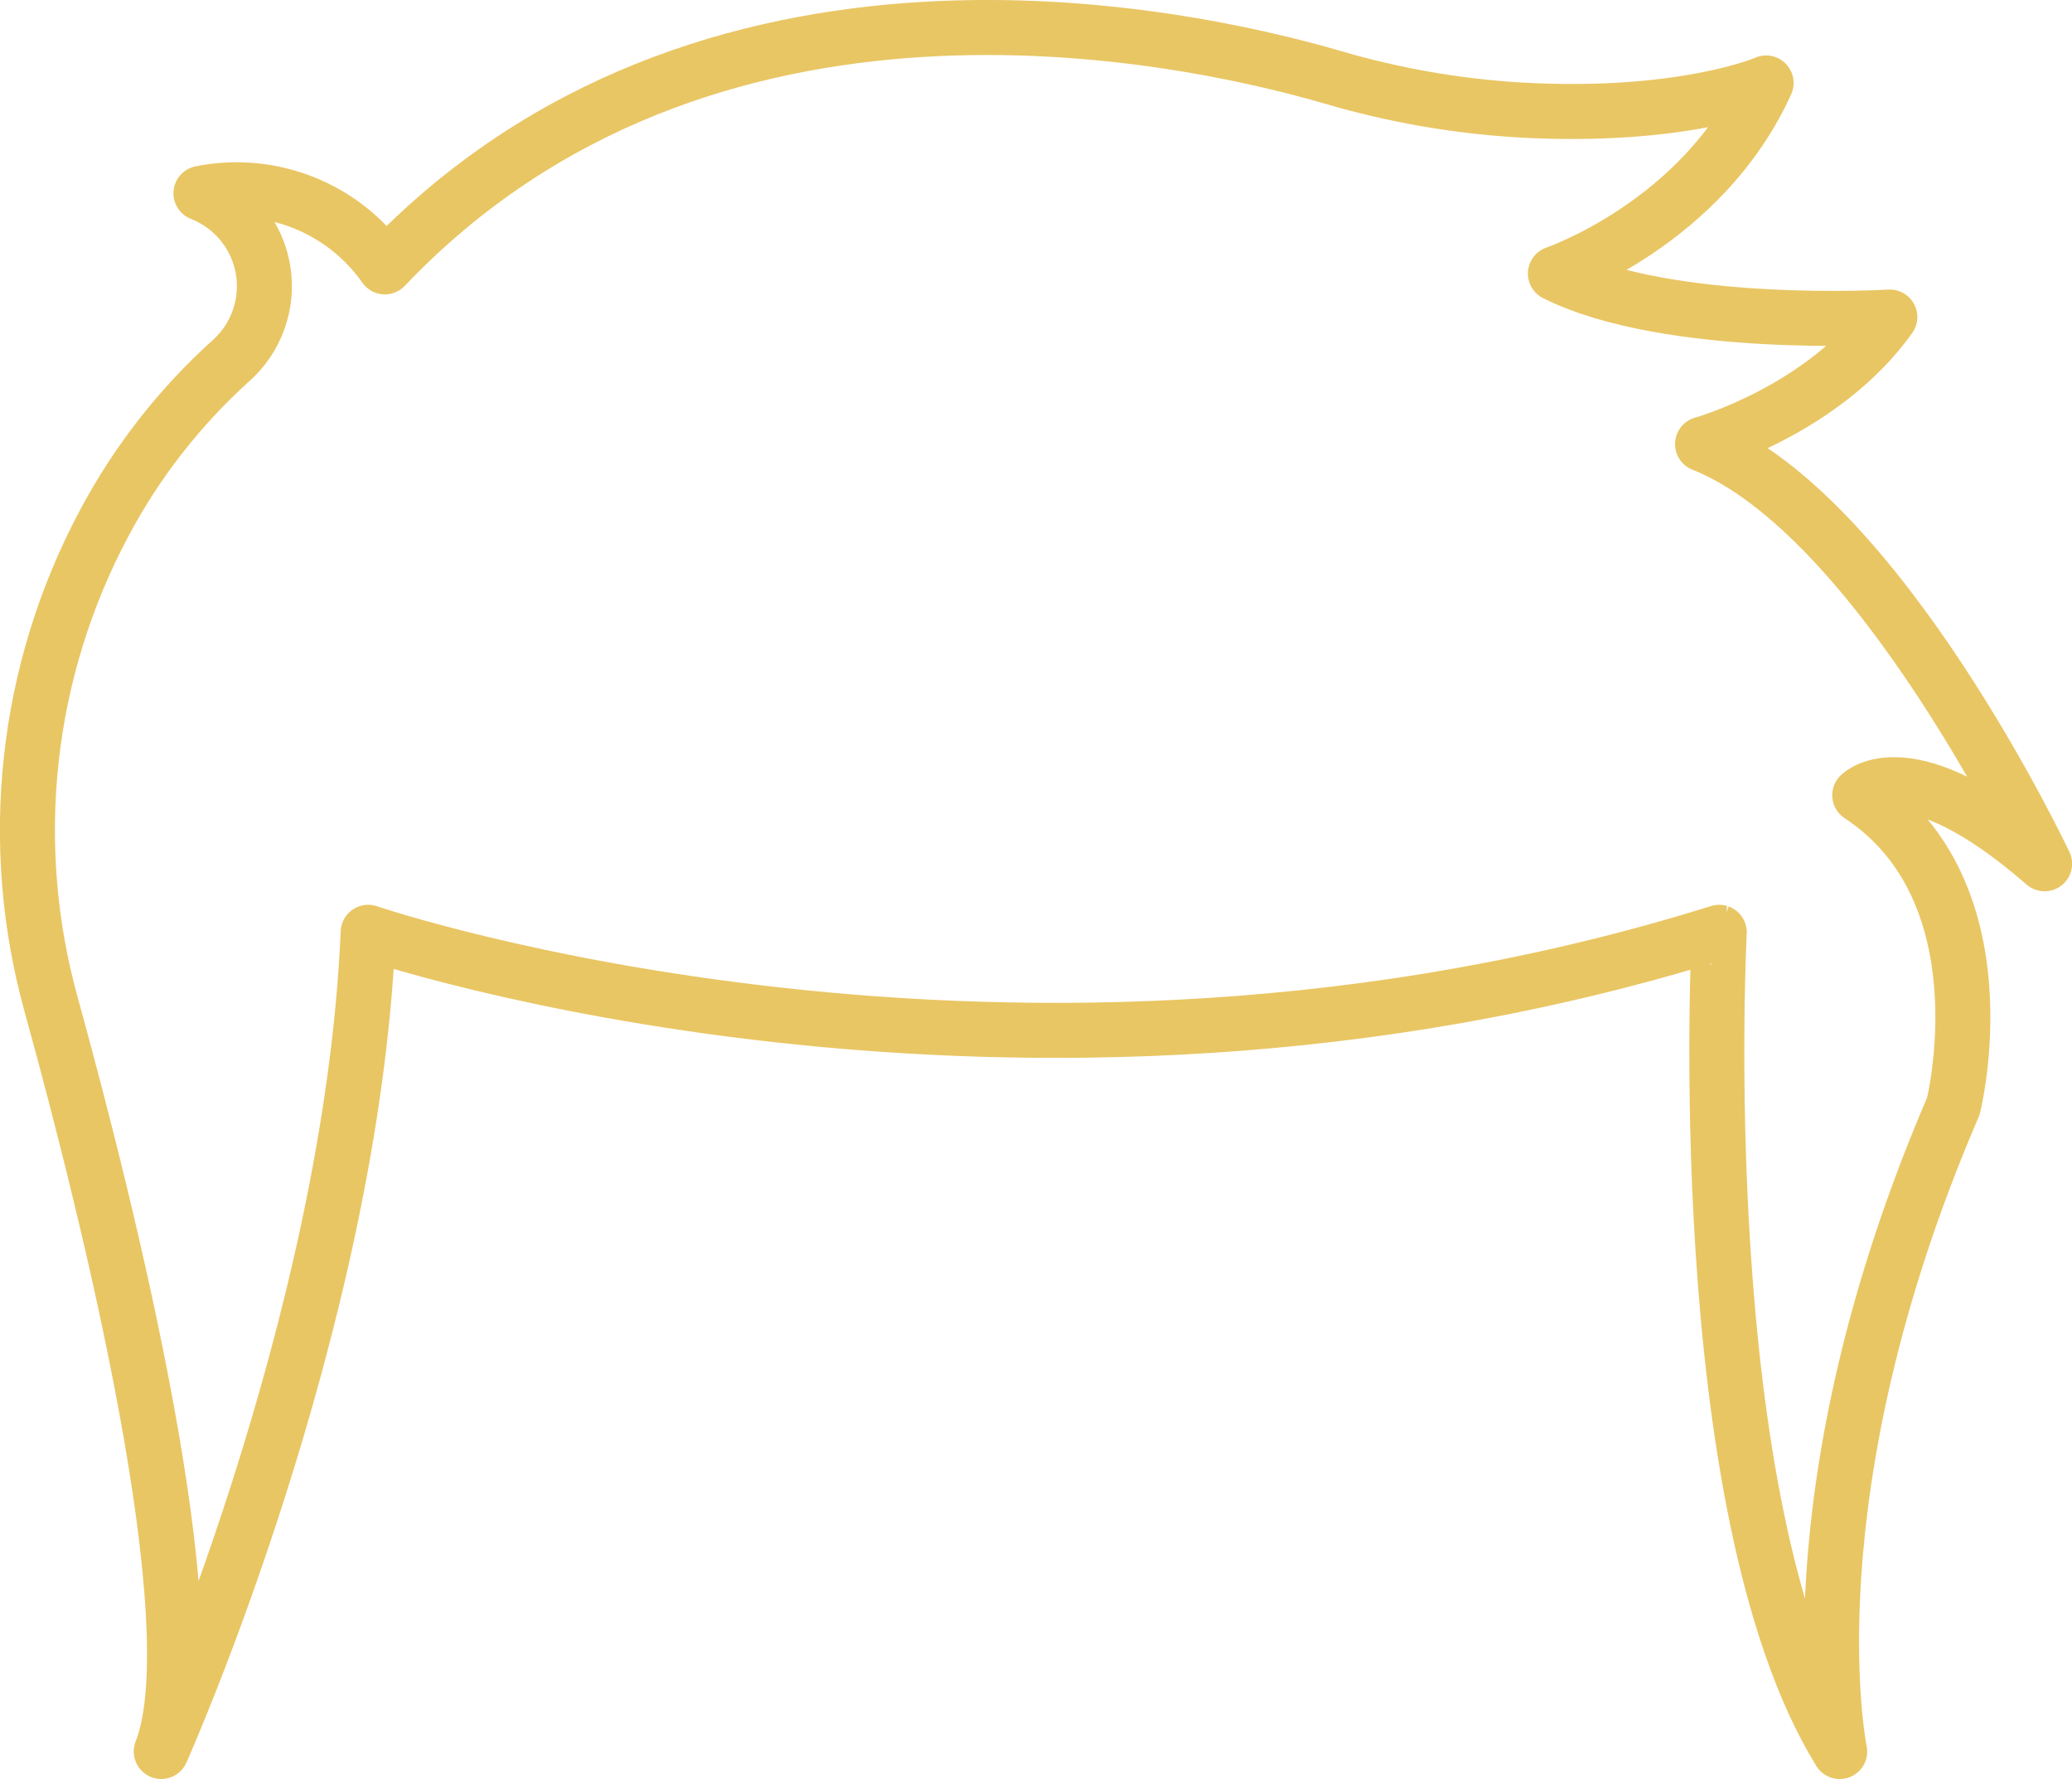 <svg width="113" height="97" viewBox="0 0 113 97" fill="none" xmlns="http://www.w3.org/2000/svg">
<path d="M100.331 95.501C100.331 95.501 97.413 81.463 106.531 60.313C106.531 60.313 109.449 48.645 101.424 43.358C101.424 43.358 104.077 40.623 111.505 47.096C111.505 47.096 102.518 28.044 92.852 24.215C92.852 24.215 99.418 22.392 103.066 17.287C103.066 17.287 91.028 18.015 84.827 14.916C84.827 14.916 92.852 12.181 96.318 4.524C96.318 4.524 91.778 6.502 82.883 5.996C79.427 5.79 76.005 5.192 72.683 4.215C64.374 1.799 38.406 -3.767 20.99 14.552C19.888 12.981 18.353 11.765 16.572 11.053C14.79 10.341 12.84 10.162 10.959 10.54L11.051 10.576C11.906 10.929 12.657 11.493 13.234 12.216C13.81 12.939 14.193 13.798 14.345 14.71C14.497 15.622 14.415 16.558 14.104 17.429C13.794 18.301 13.267 19.079 12.573 19.689C9.783 22.211 7.453 25.198 5.687 28.518C1.371 36.601 0.342 46.037 2.813 54.861C5.891 66.019 11.521 88.594 8.794 95.499C8.794 95.499 19.166 72.346 20.078 50.833C20.078 50.833 55.278 62.865 93.762 50.833C93.765 50.834 92.123 82.189 100.331 95.501Z" stroke="#E9C664" stroke-width="3" stroke-linecap="round" stroke-linejoin="round"/>
</svg>
